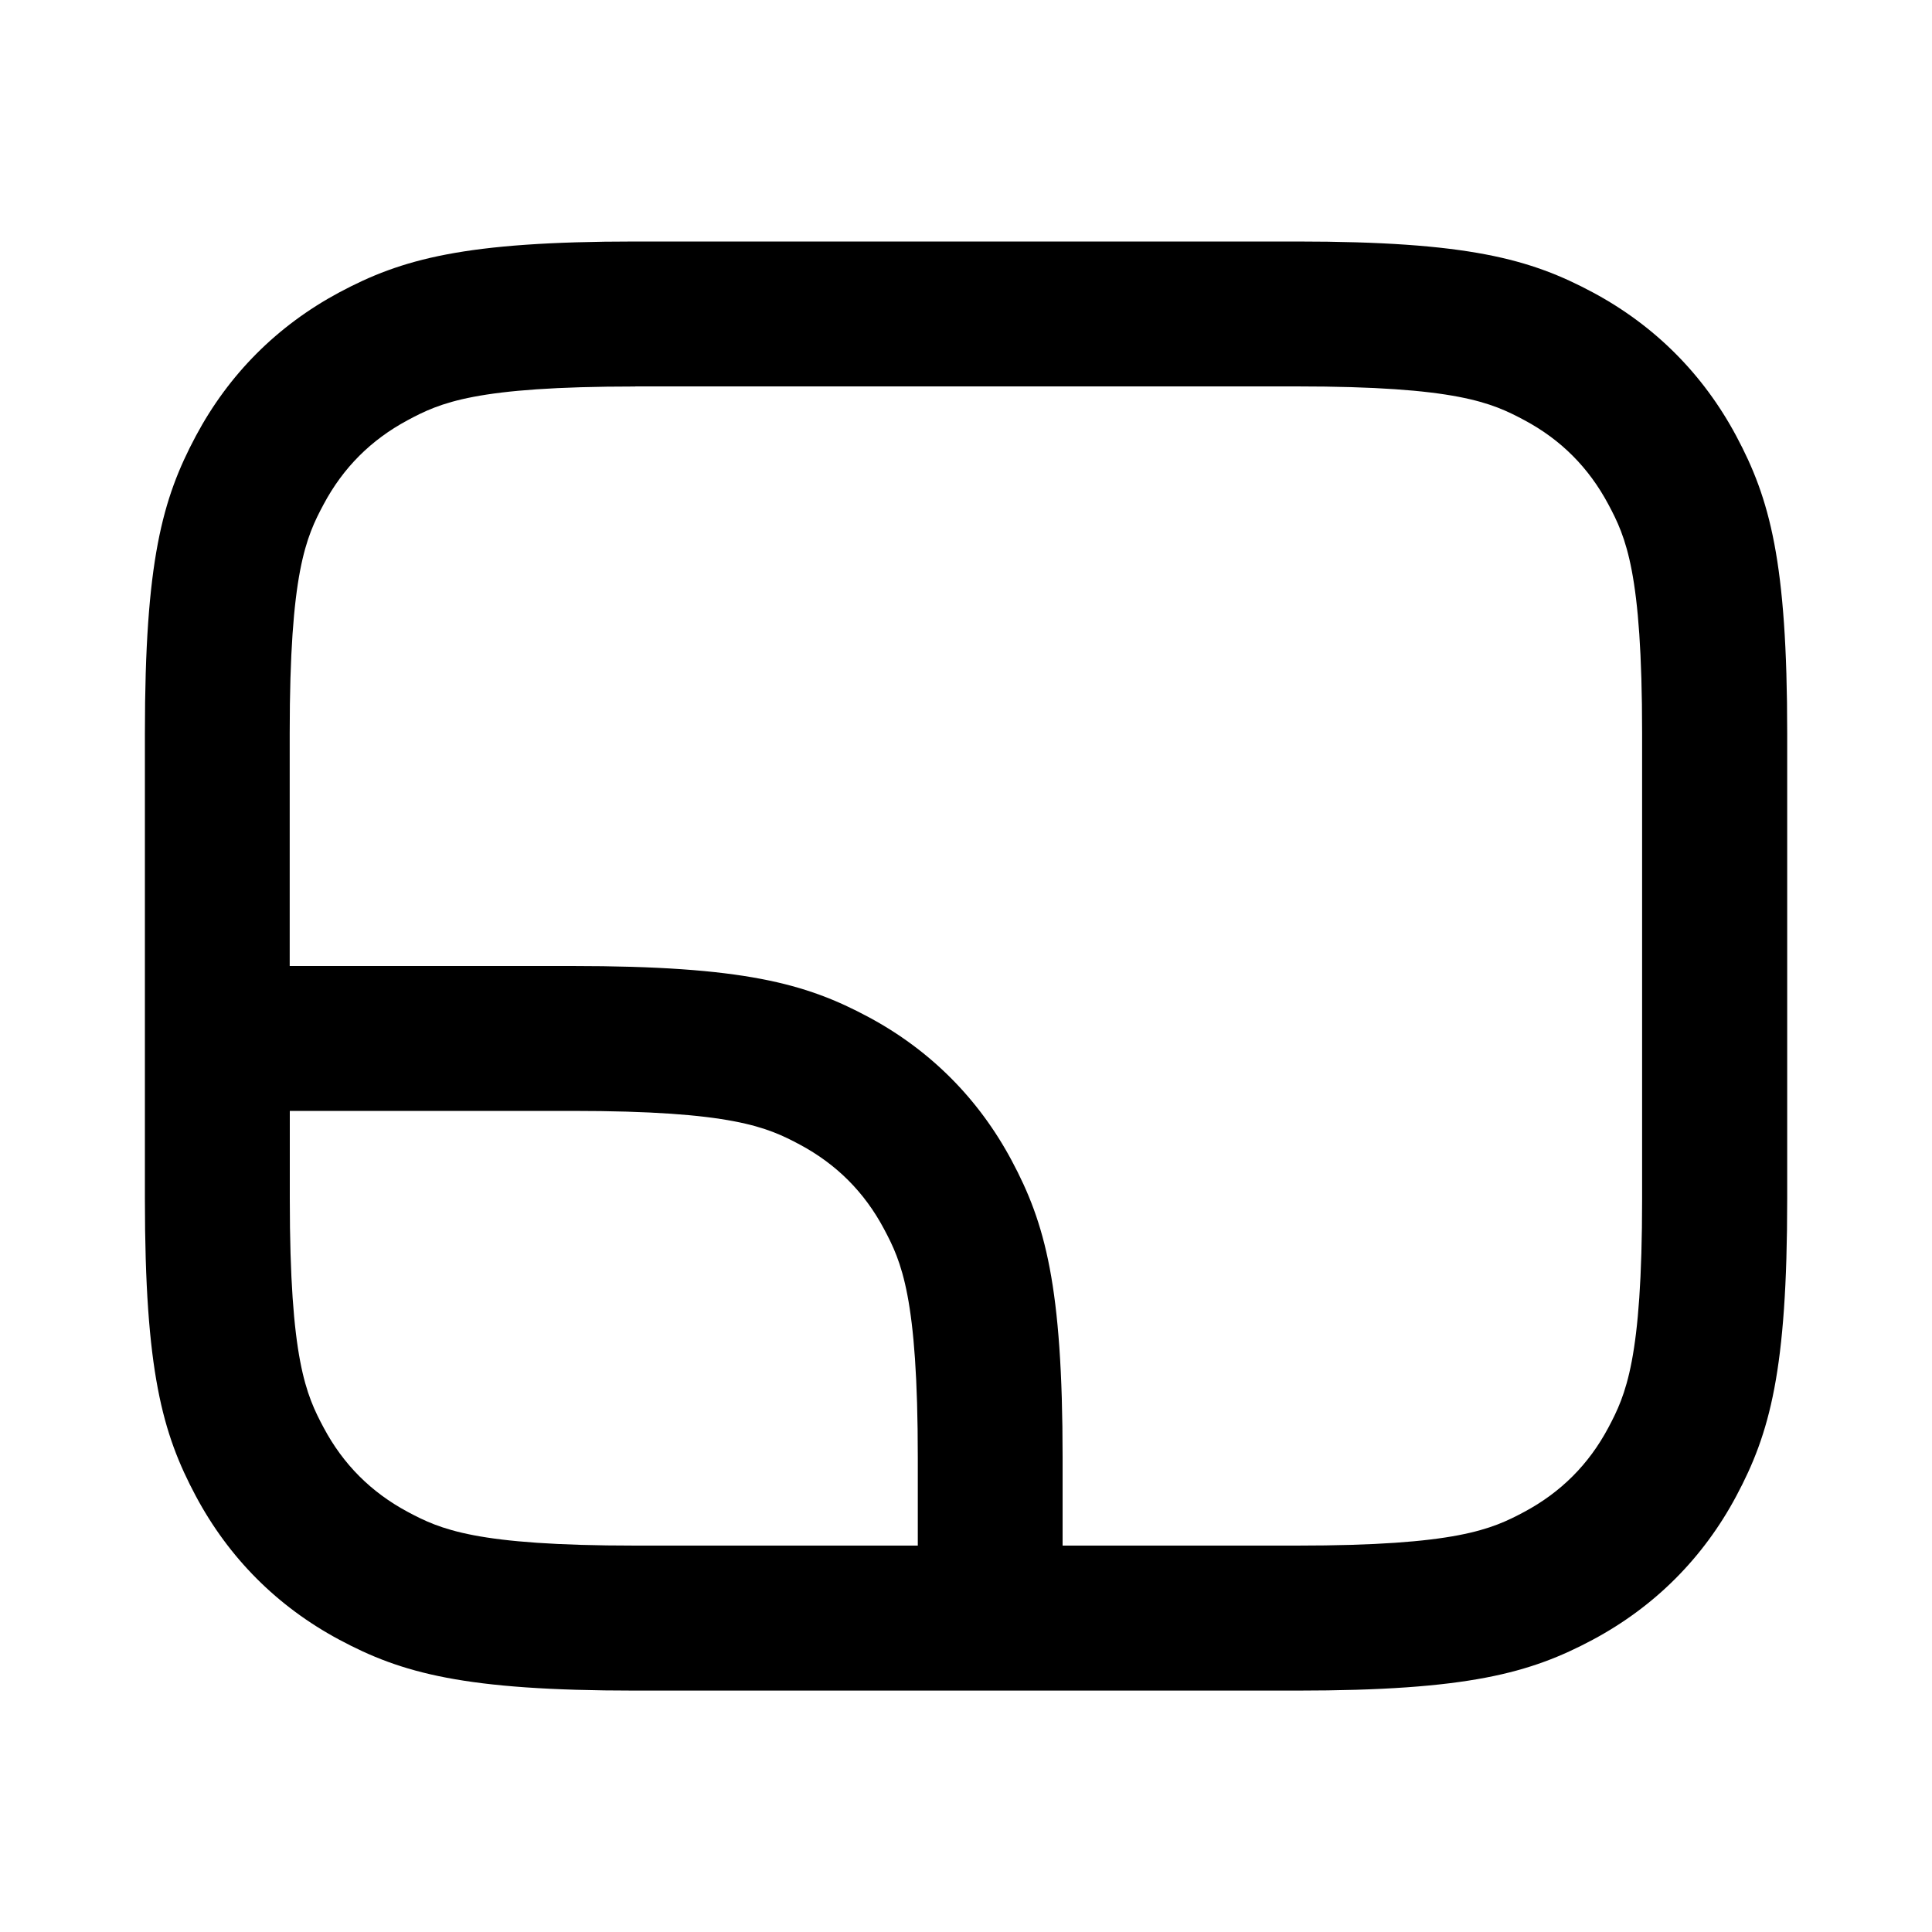 <svg fill="none" height="20" viewBox="0 0 20 20" width="20" xmlns="http://www.w3.org/2000/svg"><path clip-rule="evenodd" d="m6.577 4h6.845c1.658 0 2.02.169 2.359.35.378.202.665.49.868.87.182.341.35.705.35 2.367v4.825c0 1.662-.169 2.027-.35 2.368-.202.379-.49.667-.868.87-.339.181-.701.35-2.359.35h-2.422v-.912c0-1.777-.18-2.424-.527-3.074-.342-.64-.843-1.143-1.483-1.486-.649-.348-1.294-.528-3.068-.528h-2.923v-2.412c0-1.662.169-2.027.351-2.367.202-.379.49-.667.868-.87.339-.182.701-.35 2.359-.35zm-3.577 7.5v.912c0 1.662.169 2.027.351 2.368.202.379.49.667.868.87.339.181.701.35 2.359.35h2.923v-.912c0-1.662-.169-2.027-.351-2.368-.202-.379-.49-.667-.868-.87-.339-.181-.701-.35-2.359-.35zm10.423-9h-6.845c-1.774 0-2.419.181-3.068.528-.639.343-1.141.845-1.483 1.486-.347.65-.527 1.296-.527 3.074v4.825c0 1.777.18 2.424.527 3.074.342.64.843 1.143 1.483 1.486.649.348 1.294.528 3.068.528h6.845c1.774 0 2.419-.181 3.068-.528.639-.343 1.141-.845 1.483-1.486.347-.65.527-1.296.527-3.074v-4.825c0-1.777-.18-2.424-.527-3.074-.342-.64-.844-1.143-1.483-1.486-.649-.348-1.294-.528-3.068-.528z" fill="currentColor" fill-rule="evenodd"/></svg>

